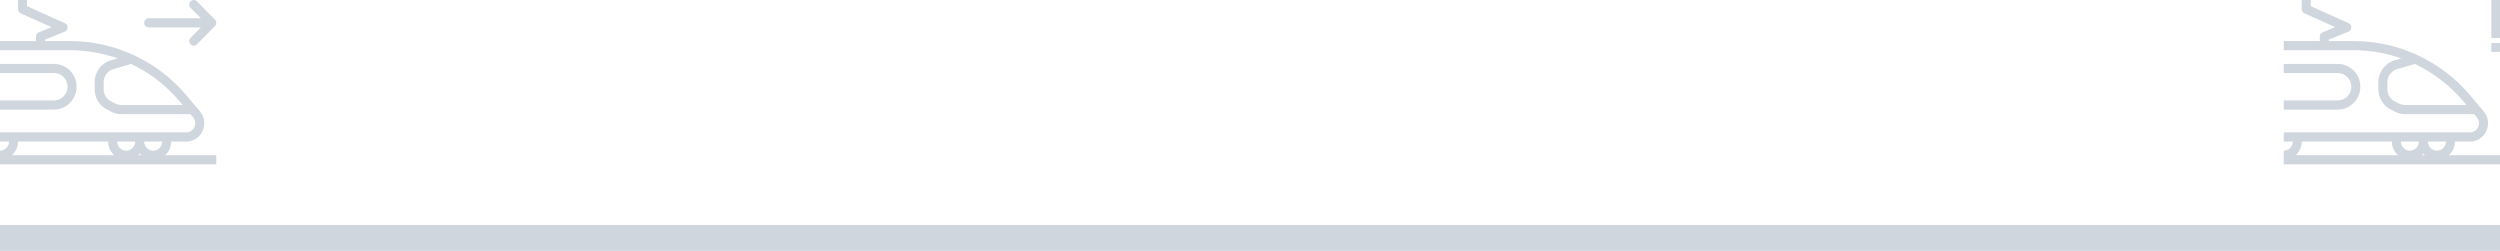 <svg width="289" height="29" viewBox="0 0 289 29" fill="none" xmlns="http://www.w3.org/2000/svg">
<line y1="27.5" x2="289.002" y2="27.5" stroke="#CFD6DD" stroke-width="3"/>
<path fill-rule="evenodd" clip-rule="evenodd" d="M3.125 0V0.713L7.503 2.684C7.695 2.771 7.816 2.964 7.812 3.177C7.808 3.389 7.68 3.578 7.485 3.657L5.208 4.58V4.75H8.101C13.288 4.75 18.214 7.054 21.579 11.055L23.114 12.881C24.267 14.251 23.306 16.361 21.529 16.361H19.792C19.792 16.992 19.519 17.558 19.086 17.944H25V19H0V17.417C0.575 17.417 1.042 16.944 1.042 16.361H0V15.306H21.529C22.417 15.306 22.898 14.251 22.322 13.565L22.01 13.194H14.034C13.629 13.194 13.23 13.099 12.869 12.916L12.377 12.667C11.495 12.22 10.938 11.306 10.938 10.306V9.509C10.938 8.331 11.708 7.295 12.826 6.972L13.595 6.749C11.848 6.131 9.993 5.806 8.101 5.806H0V4.75H4.167V4.222C4.167 4.006 4.296 3.812 4.494 3.732L5.952 3.141L2.393 1.538C2.205 1.453 2.083 1.264 2.083 1.056V0H3.125ZM13.205 17.944H1.378C1.811 17.558 2.083 16.992 2.083 16.361H12.5C12.5 16.992 12.773 17.558 13.205 17.944ZM15.158 7.394L13.112 7.987C12.442 8.181 11.979 8.802 11.979 9.509V10.306C11.979 10.906 12.313 11.454 12.843 11.723L13.335 11.972C13.552 12.082 13.791 12.139 14.034 12.139H21.122L20.786 11.739C19.22 9.878 17.295 8.406 15.158 7.394ZM13.542 16.361C13.542 16.944 14.008 17.417 14.583 17.417C15.159 17.417 15.625 16.944 15.625 16.361H13.542ZM16.667 16.361C16.667 16.944 17.133 17.417 17.708 17.417C18.284 17.417 18.75 16.944 18.75 16.361H16.667ZM16.146 17.758C16.203 17.824 16.265 17.886 16.33 17.944H15.961C16.027 17.886 16.088 17.824 16.146 17.758Z" fill="#CFD6DD"/>
<path d="M7.812 10.028C7.812 9.153 7.113 8.444 6.25 8.444H0V7.389H6.25C7.688 7.389 8.854 8.57 8.854 10.028C8.854 11.485 7.688 12.667 6.25 12.667H0V11.611H6.25C7.113 11.611 7.812 10.902 7.812 10.028Z" fill="#CFD6DD"/>
<path d="M22.764 0.155C22.561 -0.052 22.231 -0.052 22.027 0.155C21.824 0.361 21.824 0.695 22.027 0.901L23.222 2.111H17.188C16.9 2.111 16.667 2.347 16.667 2.639C16.667 2.93 16.9 3.167 17.188 3.167H23.222L22.027 4.377C21.824 4.583 21.824 4.917 22.027 5.123C22.231 5.329 22.561 5.329 22.764 5.123L24.848 3.012C25.051 2.806 25.051 2.472 24.848 2.266L22.764 0.155Z" fill="#CFD6DD"/>
<path fill-rule="evenodd" clip-rule="evenodd" d="M267.125 0.713V0H266.083V1.056C266.083 1.264 266.205 1.453 266.393 1.538L269.952 3.141L268.494 3.732C268.296 3.812 268.167 4.006 268.167 4.222V4.75H264V5.806H272.101C273.993 5.806 275.848 6.131 277.595 6.749L276.826 6.972C275.708 7.295 274.937 8.331 274.937 9.509V10.306C274.937 11.306 275.495 12.22 276.377 12.667L276.869 12.916C277.23 13.099 277.629 13.194 278.033 13.194H286.01L286.322 13.565C286.898 14.251 286.417 15.306 285.529 15.306H264V16.361H265.042C265.042 16.944 264.575 17.417 264 17.417V19H289V17.944H283.086C283.519 17.558 283.792 16.992 283.792 16.361H285.529C287.306 16.361 288.267 14.251 287.114 12.881L285.579 11.055C282.214 7.054 277.288 4.75 272.101 4.75H269.208V4.58L271.485 3.657C271.68 3.578 271.808 3.389 271.812 3.177C271.816 2.964 271.695 2.771 271.503 2.684L267.125 0.713ZM265.378 17.944H277.205C276.773 17.558 276.5 16.992 276.5 16.361H266.083C266.083 16.992 265.811 17.558 265.378 17.944ZM277.112 7.987L279.158 7.394C281.295 8.406 283.22 9.878 284.786 11.739L285.122 12.139H278.033C277.791 12.139 277.552 12.082 277.335 11.972L276.843 11.723C276.314 11.454 275.979 10.906 275.979 10.306V9.509C275.979 8.802 276.442 8.181 277.112 7.987ZM278.583 17.417C278.008 17.417 277.542 16.944 277.542 16.361H279.625C279.625 16.944 279.159 17.417 278.583 17.417ZM281.708 17.417C281.133 17.417 280.667 16.944 280.667 16.361H282.75C282.75 16.944 282.284 17.417 281.708 17.417ZM280.33 17.944C280.265 17.886 280.203 17.824 280.146 17.758C280.088 17.824 280.027 17.886 279.961 17.944H280.33Z" fill="#CFD6DD"/>
<path d="M270.25 8.444C271.113 8.444 271.812 9.153 271.812 10.028C271.812 10.902 271.113 11.611 270.25 11.611H264V12.667H270.25C271.688 12.667 272.854 11.485 272.854 10.028C272.854 8.57 271.688 7.389 270.25 7.389H264V8.444H270.25Z" fill="#CFD6DD"/>
<path d="M288 0V4.401H289V0H288Z" fill="#CFD6DD"/>
<path d="M288 4.977V6H289V4.977H288Z" fill="#CFD6DD"/>
</svg>
